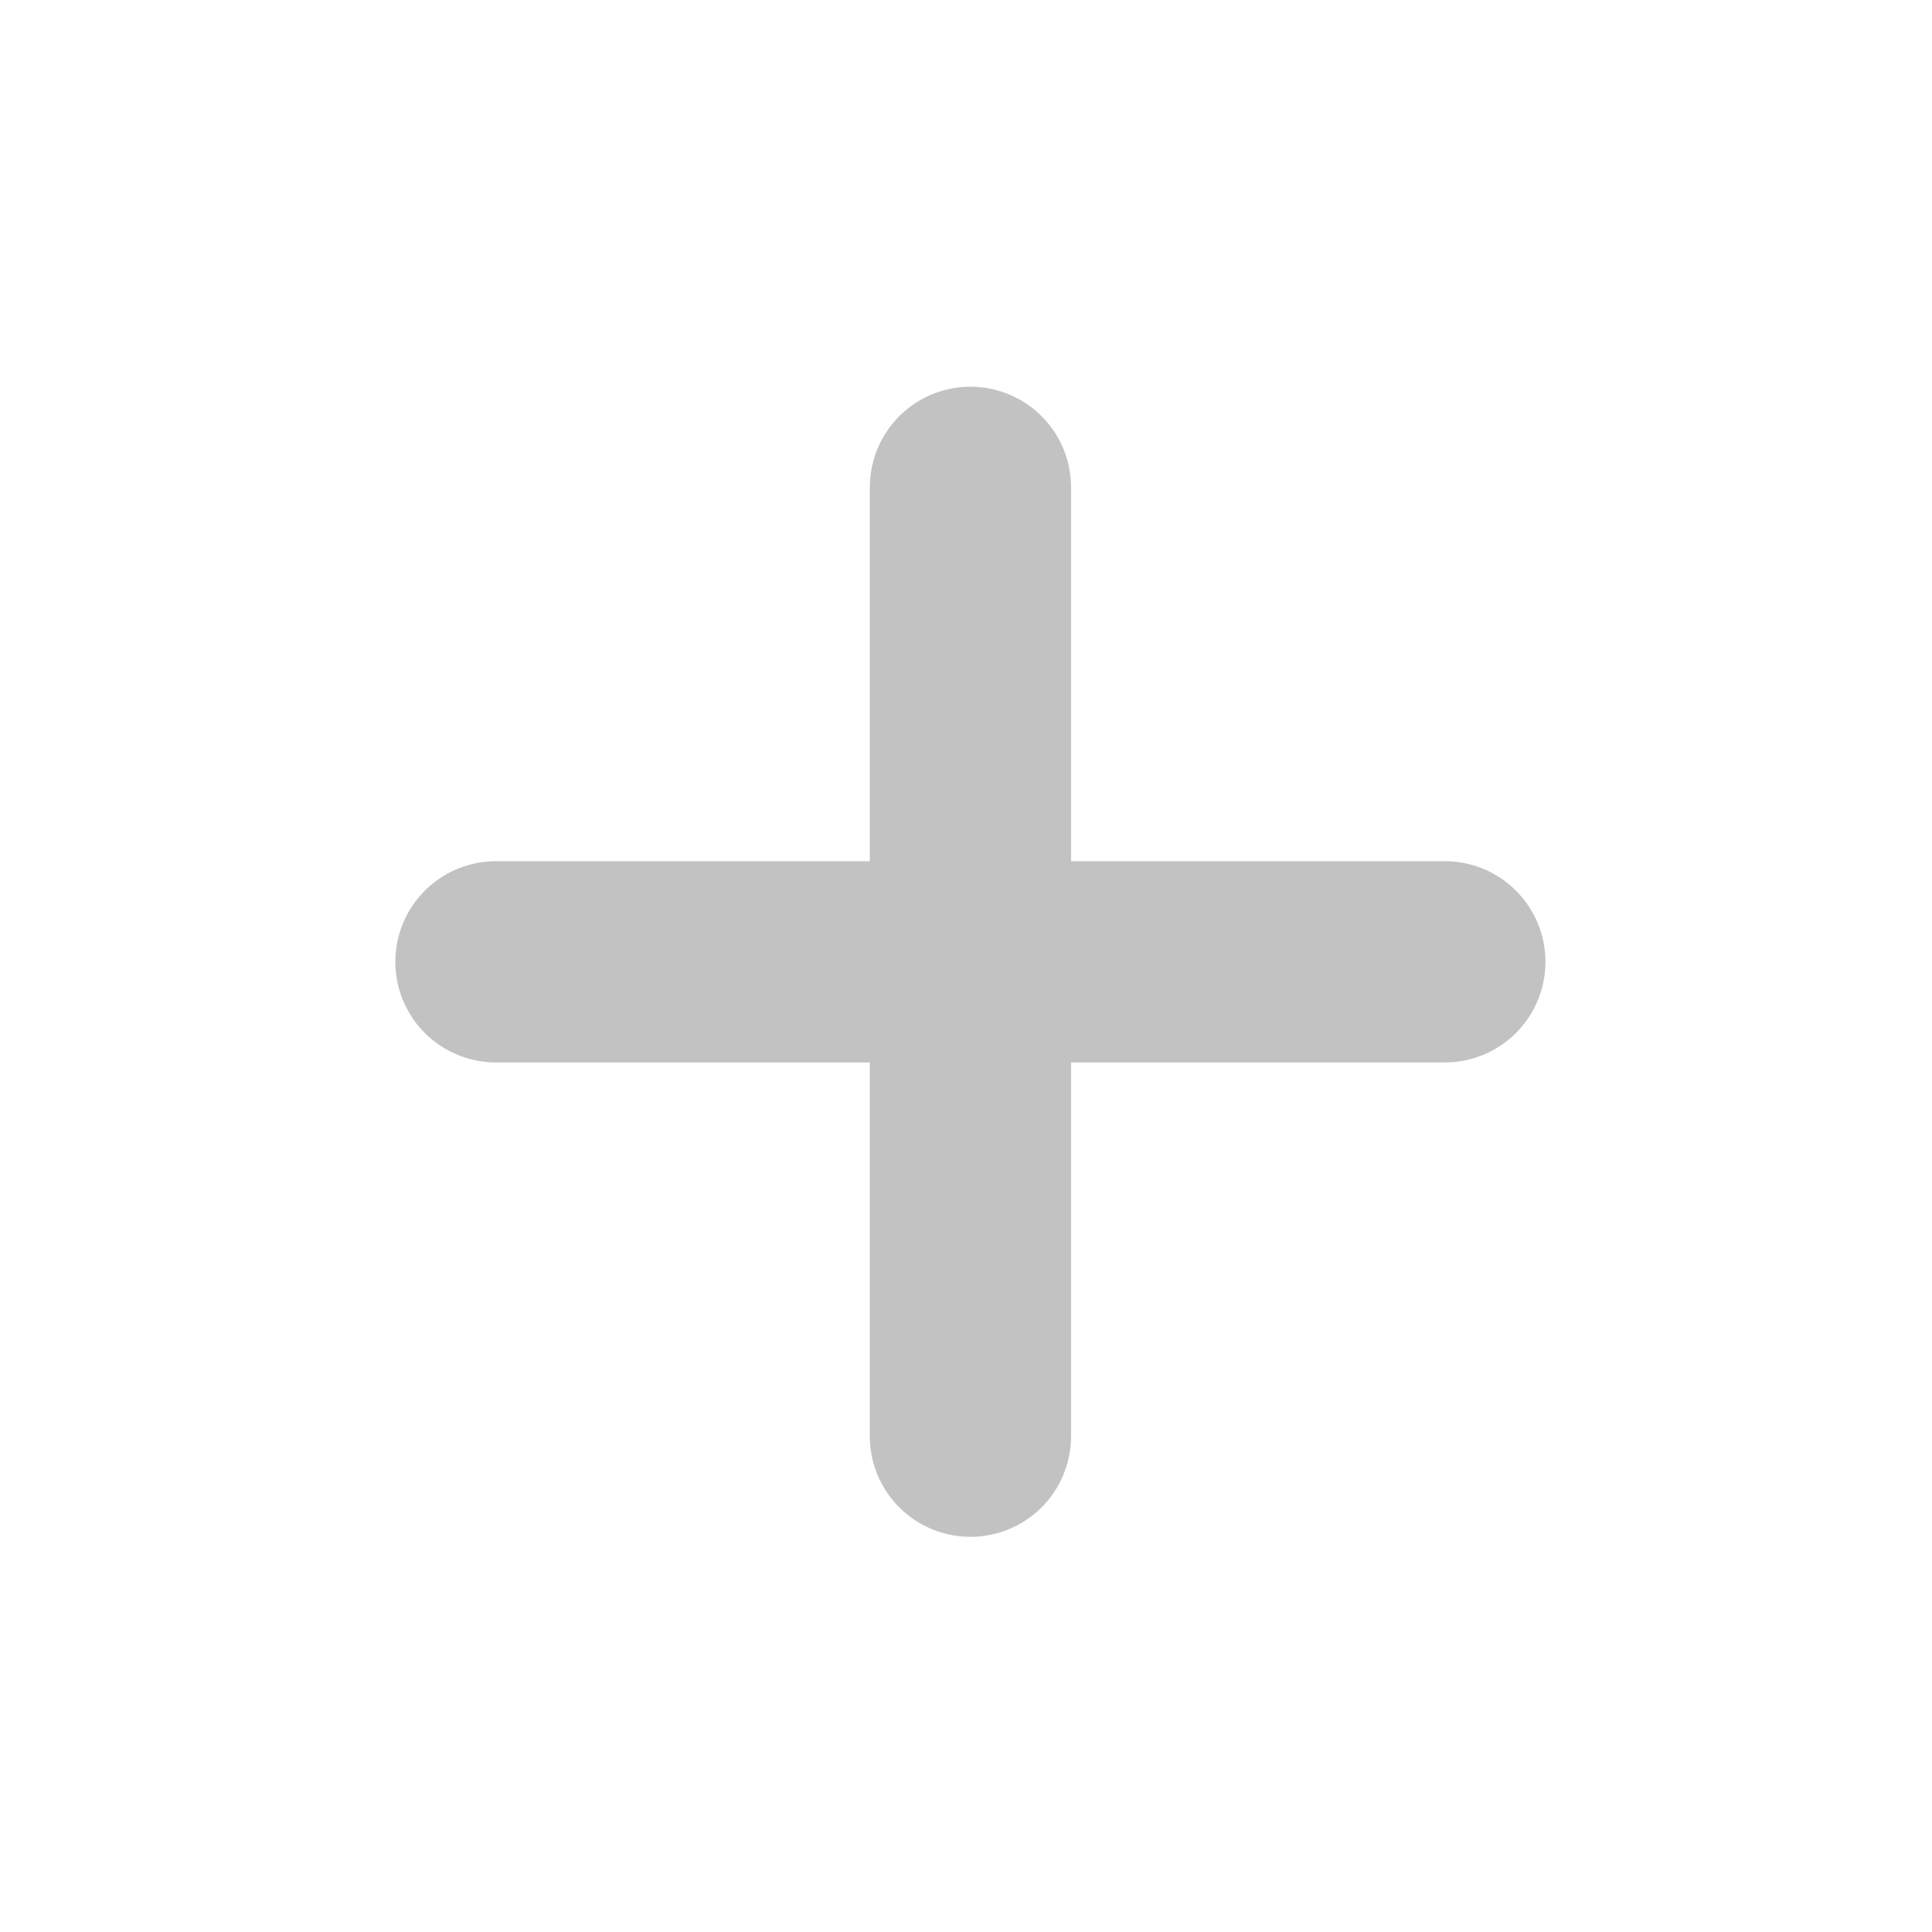 <svg width="24" height="24" viewBox="0 0 24 24" fill="none" xmlns="http://www.w3.org/2000/svg">
<path d="M12.055 17.841V6.054M17.948 11.948H6.161" stroke="#C2C2C2" stroke-width="2.5" stroke-linecap="round" stroke-linejoin="round"/>
</svg>
